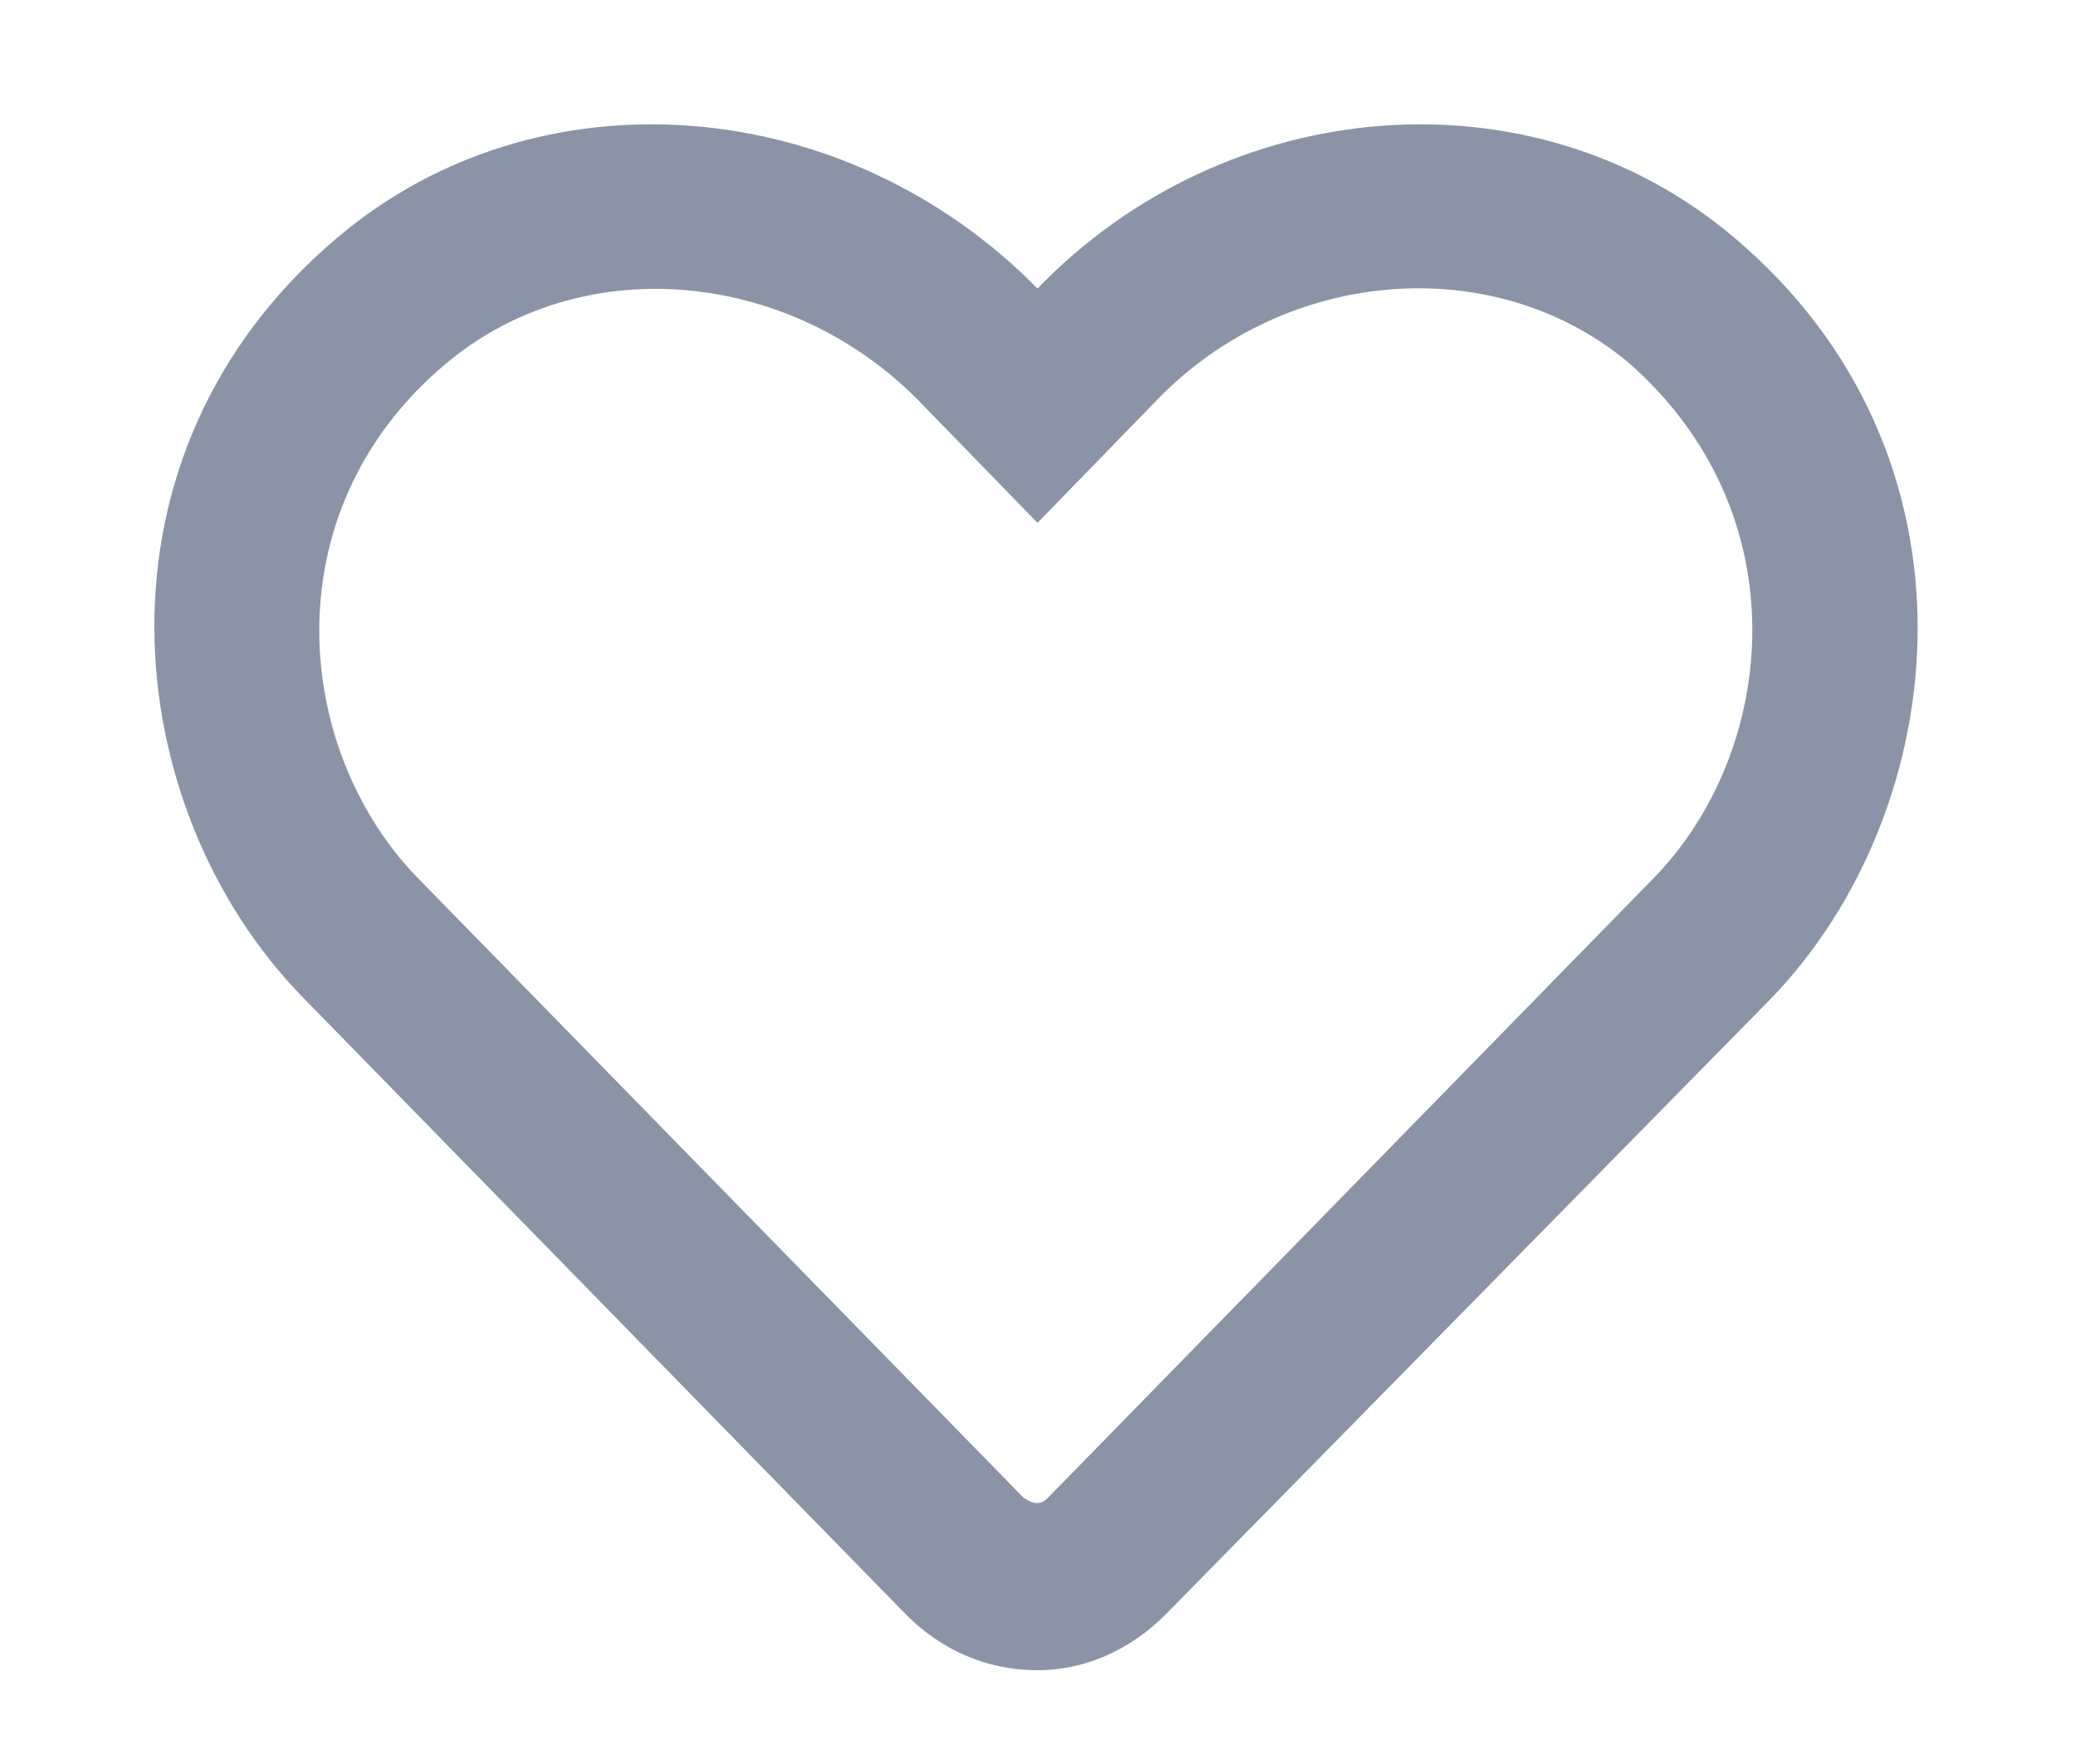 <svg width="20" height="17" viewBox="0 0 20 17" fill="none" xmlns="http://www.w3.org/2000/svg">
<path d="M16.707 2.283C14.781 0.656 11.826 0.889 10 2.781C8.141 0.889 5.186 0.656 3.26 2.283C0.77 4.375 1.135 7.795 2.928 9.621L8.738 15.565C9.07 15.896 9.502 16.096 10 16.096C10.465 16.096 10.896 15.896 11.229 15.565L17.072 9.621C18.832 7.795 19.197 4.375 16.707 2.283ZM15.91 8.492L10.1 14.435C10.033 14.502 9.967 14.502 9.867 14.435L4.057 8.492C2.828 7.264 2.596 4.939 4.289 3.512C5.584 2.416 7.576 2.582 8.838 3.844L10 5.039L11.162 3.844C12.391 2.582 14.383 2.416 15.678 3.479C17.371 4.939 17.139 7.264 15.91 8.492Z" fill="#8A94A6"/>
</svg>
